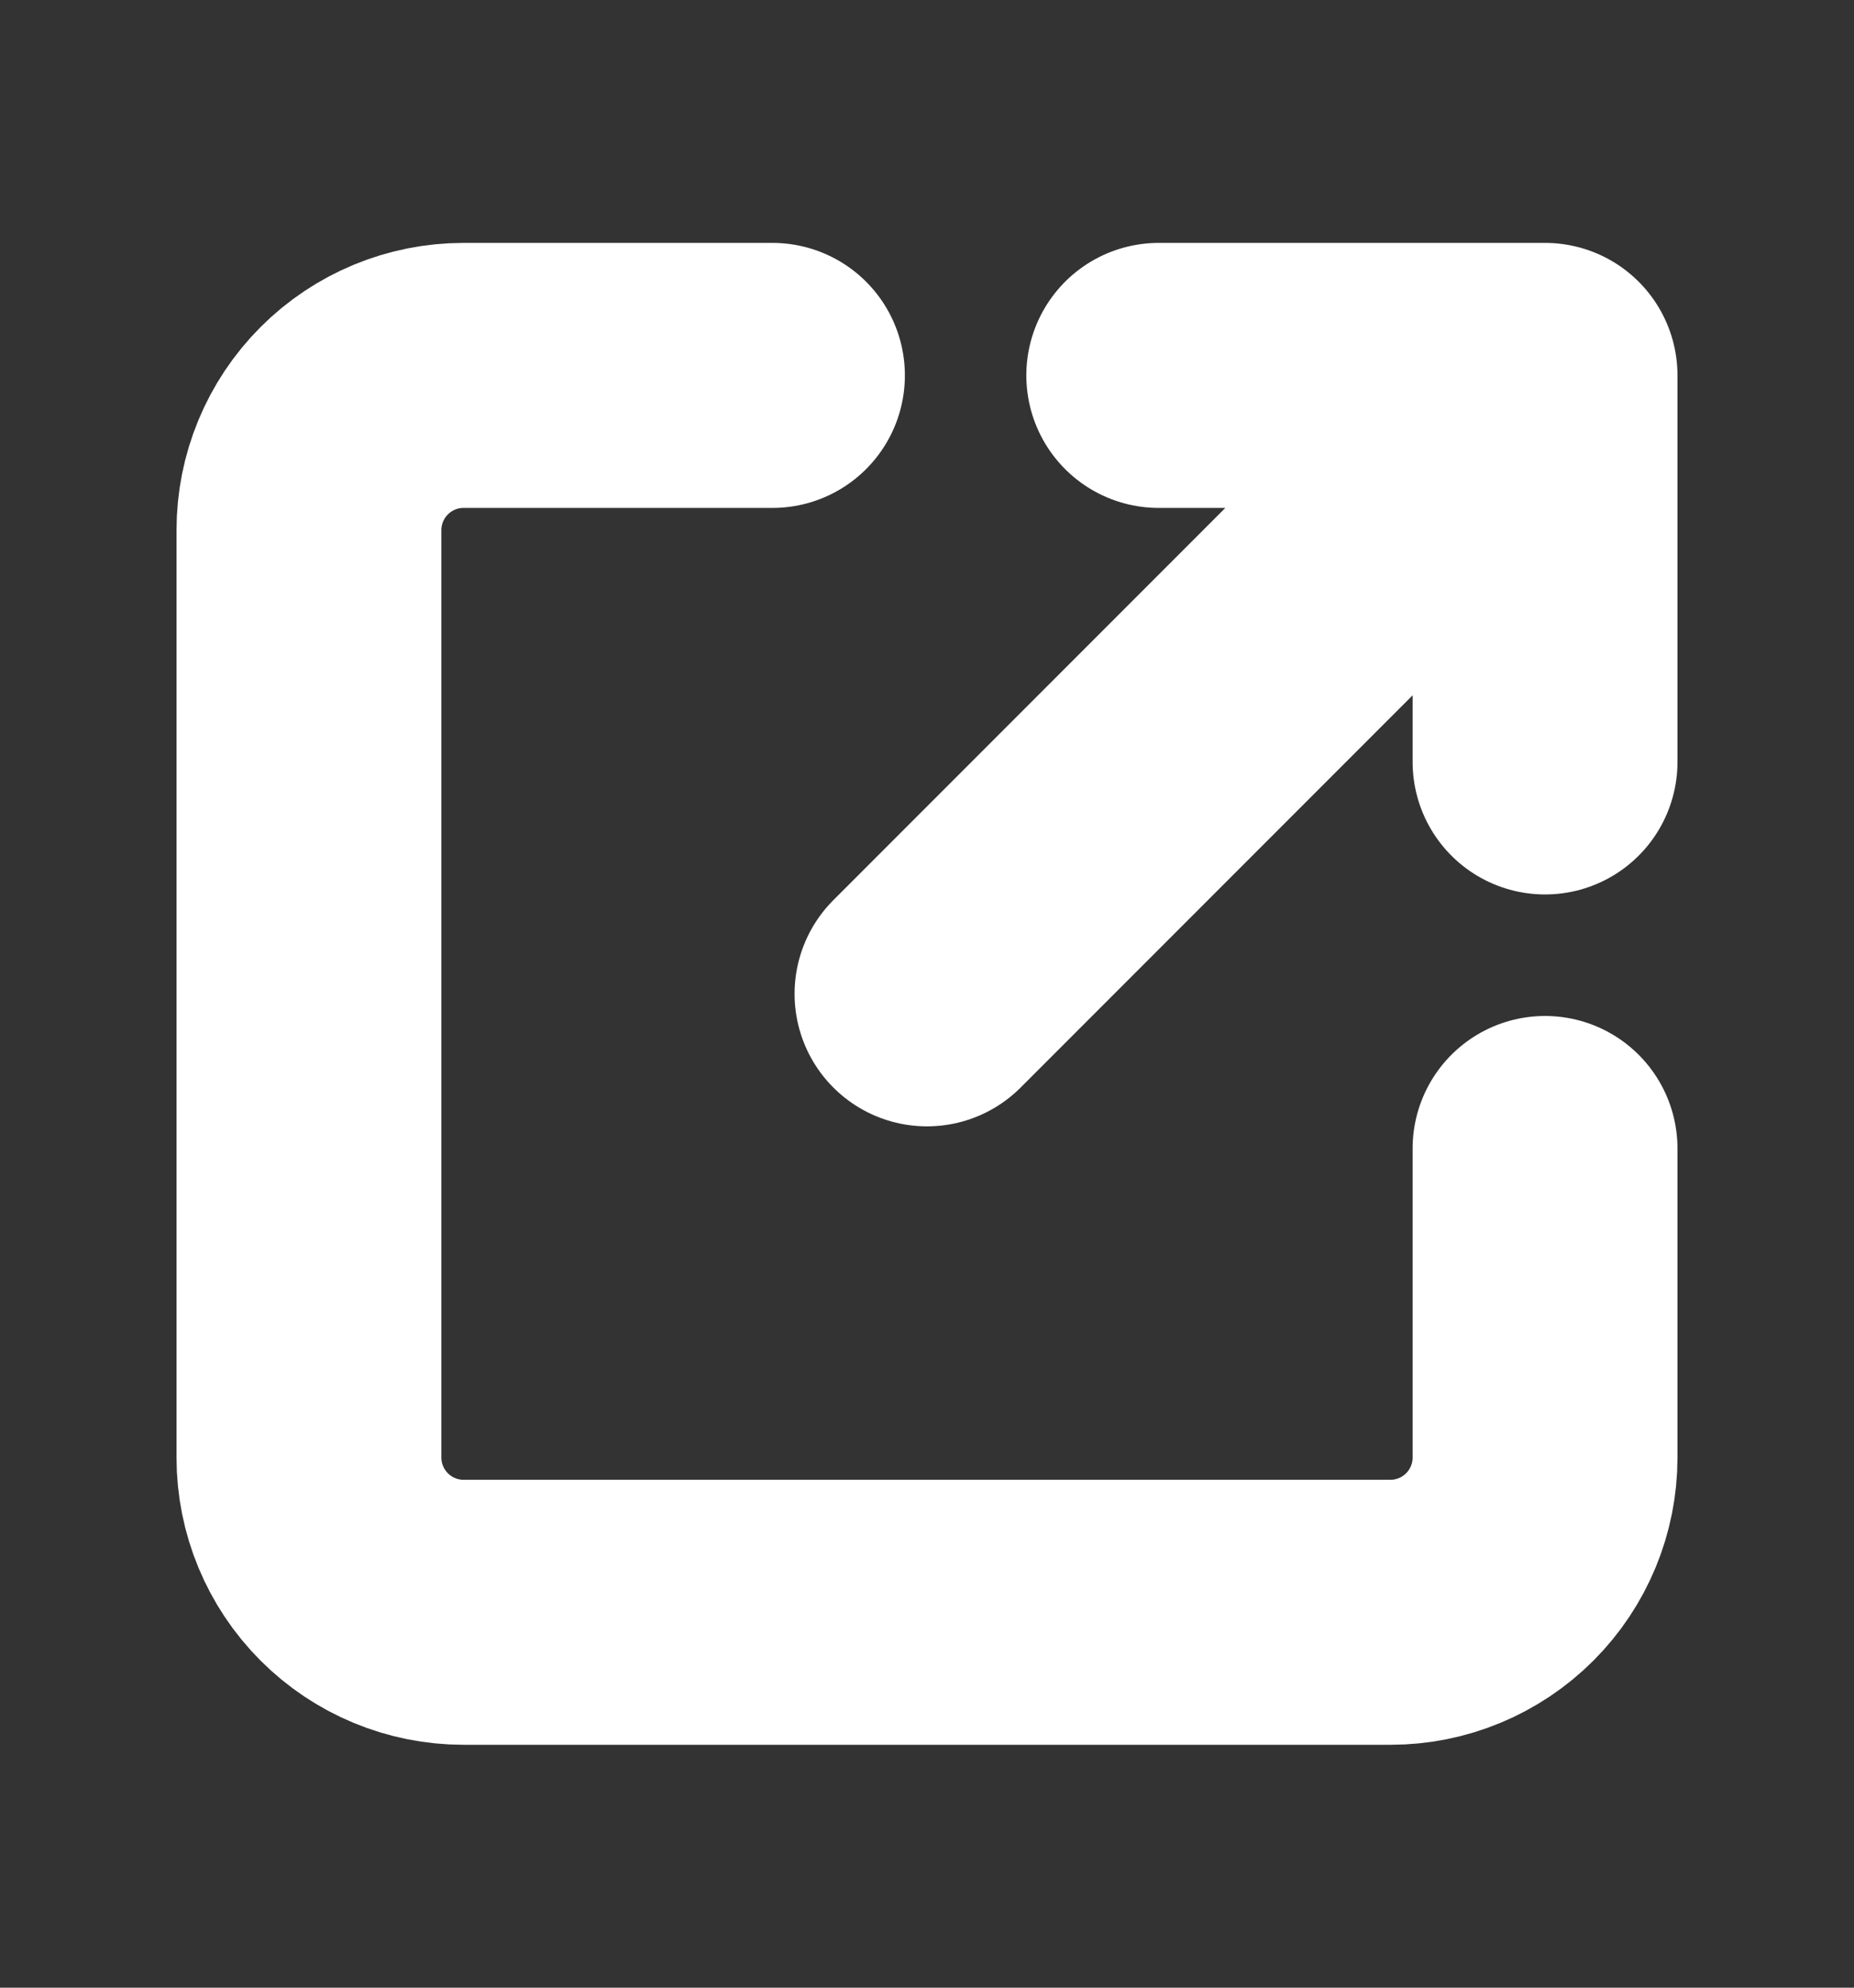<svg width="14" height="15" viewBox="0 0 14 15" fill="none" xmlns="http://www.w3.org/2000/svg">
<rect x="0" y="0" width="14" height="15" fill="#333333" stroke="none"/>
<path d="M5.833 2.833H3.5C3.191 2.833 2.894 2.956 2.675 3.175C2.456 3.394 2.333 3.691 2.333 4V11C2.333 11.309 2.456 11.606 2.675 11.825C2.894 12.044 3.191 12.167 3.5 12.167H10.5C10.809 12.167 11.106 12.044 11.325 11.825C11.544 11.606 11.667 11.309 11.667 11V8.667M7 7.5L11.667 2.833M11.667 2.833V5.75M11.667 2.833H8.75" stroke="white" stroke-width="2" stroke-linecap="round" stroke-linejoin="round"/>
</svg>
